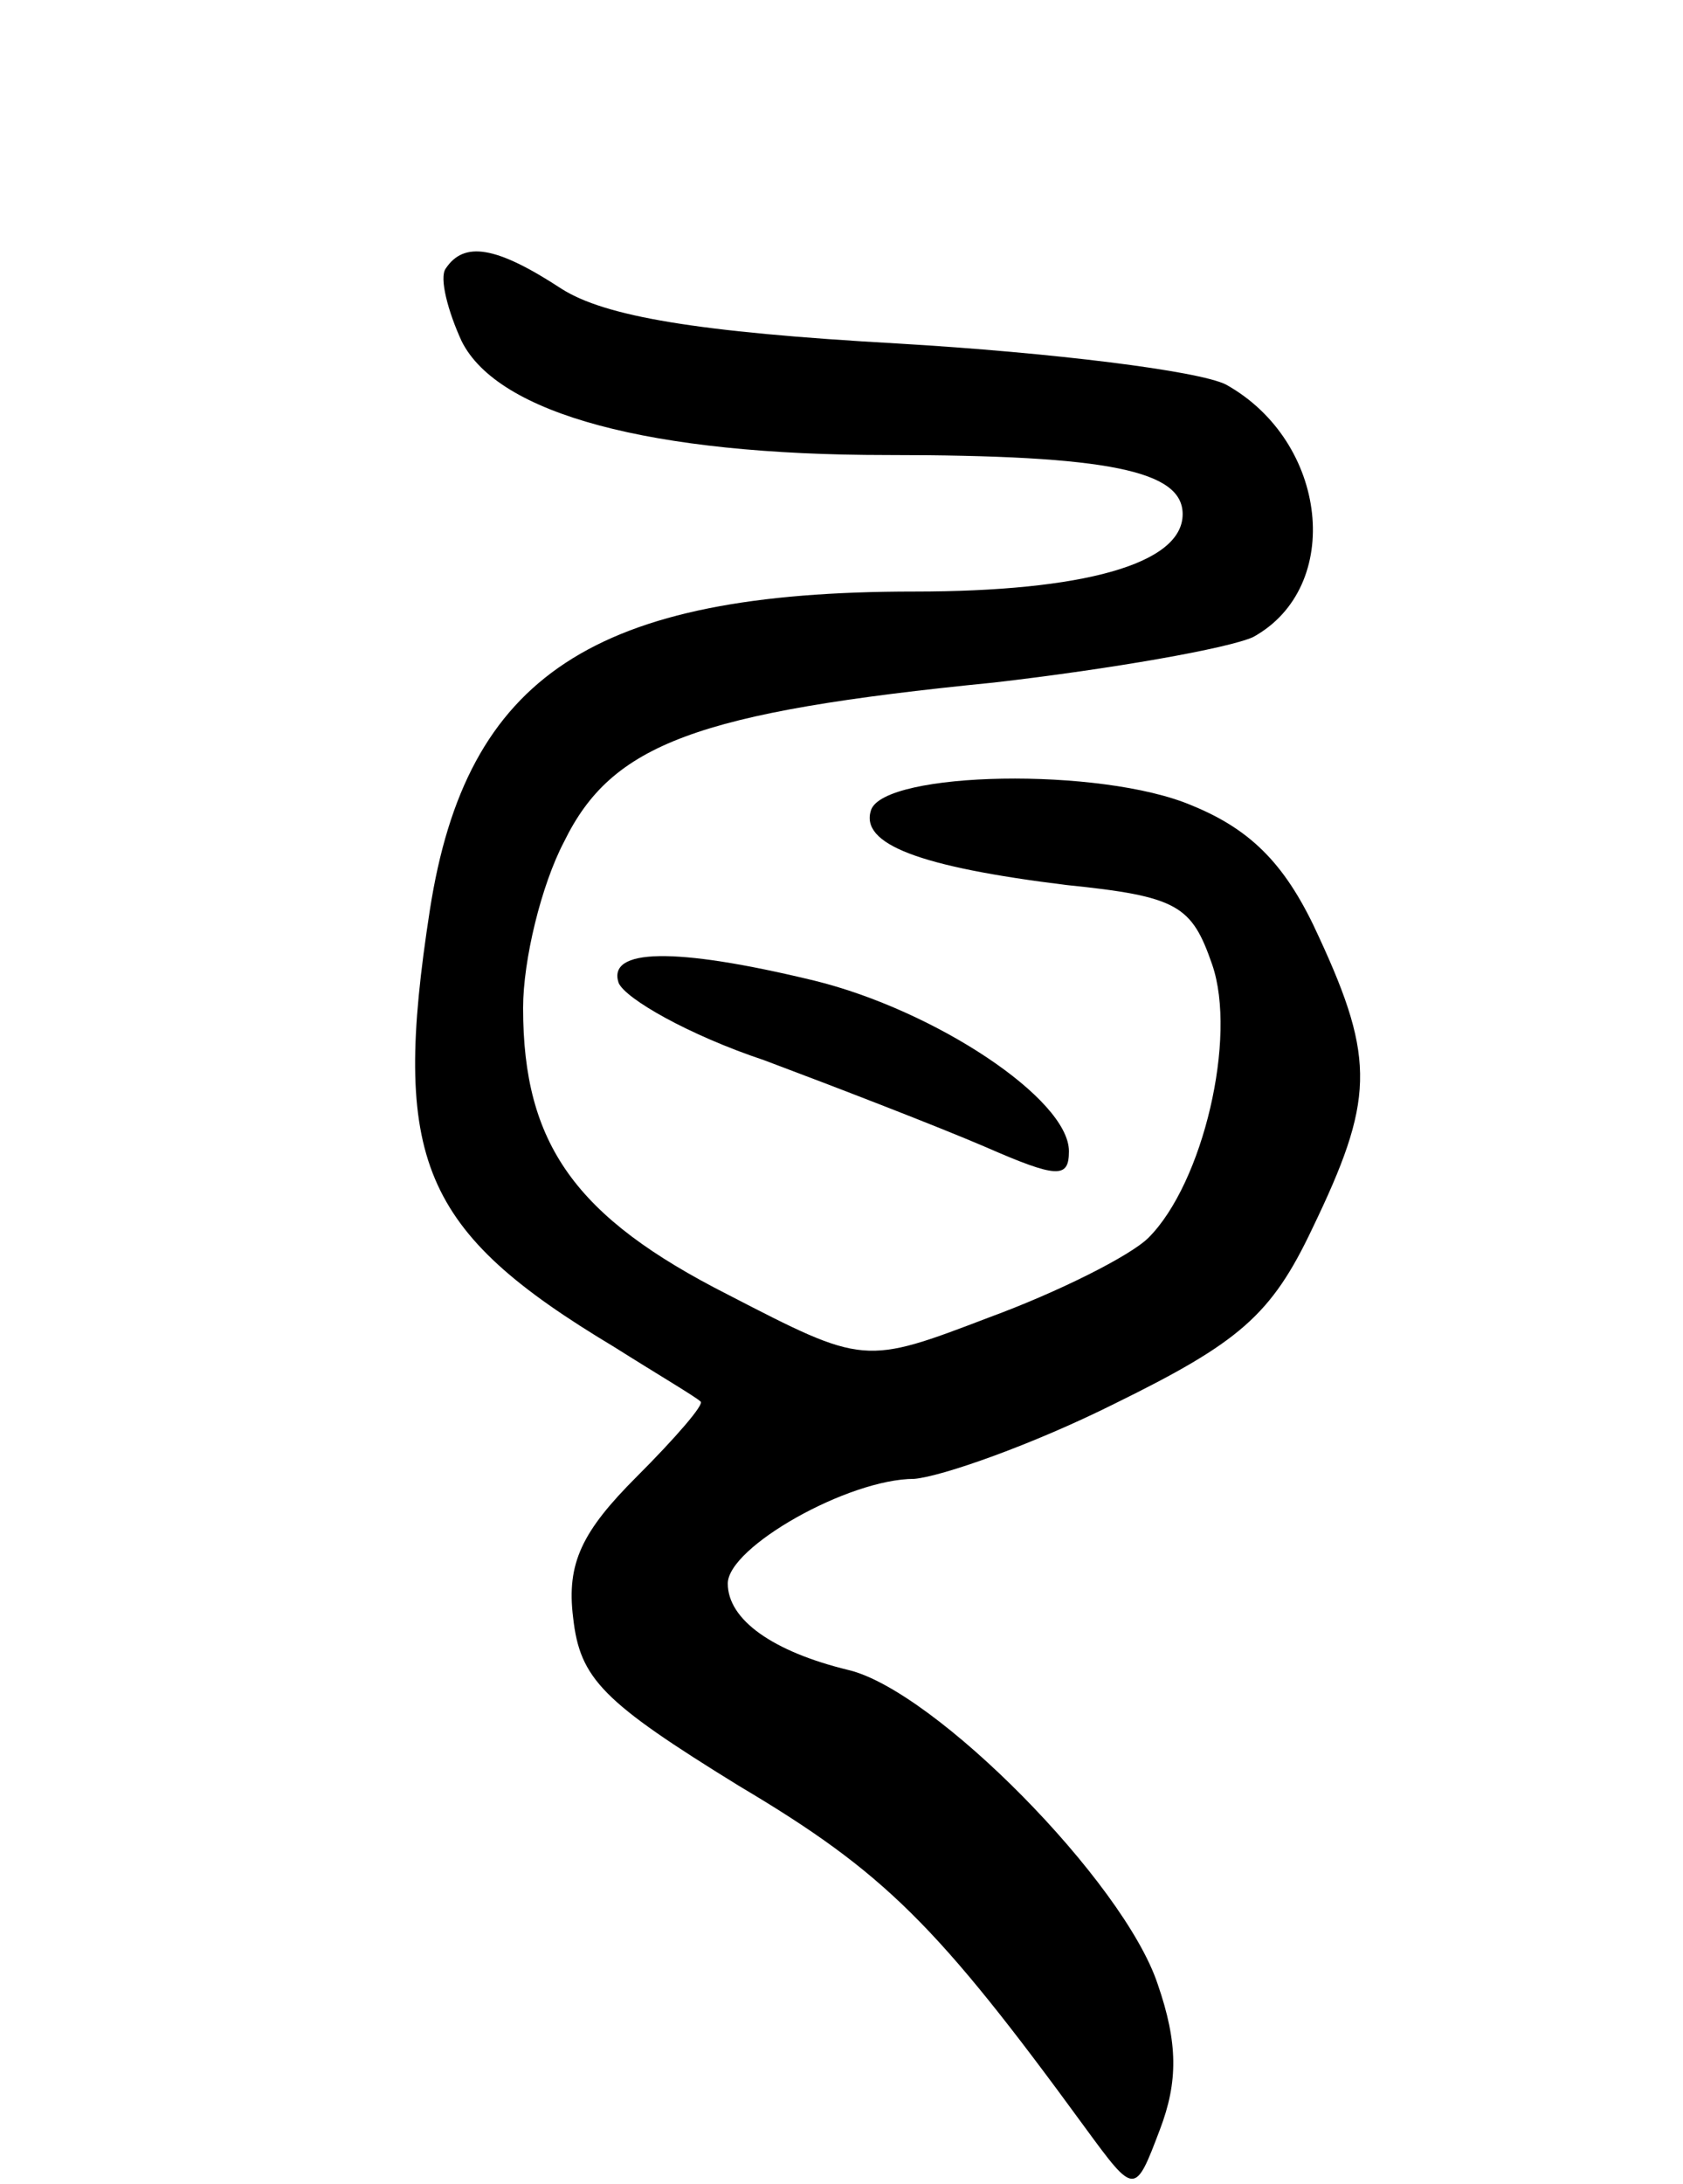 <svg version="1.0" xmlns="http://www.w3.org/2000/svg"
 width="74pt" height="96pt" viewBox="0 0 74 96"
 preserveAspectRatio="xMidYMid meet">
<g transform="translate(0,96) scale(0.1,-0.1)"
fill="#000000" stroke="none">
<path d="M196 842 c-3 -4 1 -19 7 -32 16 -32 83 -50 187 -50 98 0 130 -7 130
-26 0 -22 -44 -34 -118 -34 -141 0 -197 -37 -213 -140 -17 -110 -4 -141 81
-192 19 -12 36 -22 38 -24 2 -1 -11 -16 -28 -33 -24 -24 -31 -38 -28 -62 3
-27 13 -37 73 -74 64 -38 87 -61 152 -150 22 -30 22 -30 33 -1 8 21 8 38 -1
64 -15 45 -98 129 -136 138 -33 8 -53 22 -53 38 0 16 53 46 82 46 12 1 52 15
88 33 55 27 69 39 87 77 27 56 28 74 3 128 -14 31 -29 47 -56 58 -40 17 -135
15 -141 -2 -5 -15 21 -25 86 -33 49 -5 55 -9 64 -35 11 -32 -4 -96 -28 -120
-8 -8 -40 -24 -70 -35 -55 -21 -55 -21 -115 10 -67 34 -90 66 -90 126 0 21 8
54 18 73 21 43 58 57 189 70 52 6 103 15 114 20 40 22 33 86 -12 111 -12 6
-76 14 -144 18 -89 5 -129 12 -148 24 -29 19 -43 21 -51 9z"/>
<path d="M272 528 c3 -7 31 -23 64 -34 32 -12 76 -29 97 -38 32 -14 37 -14 37
-2 0 23 -59 62 -112 75 -62 15 -91 14 -86 -1z"/>
</g>
</svg>
